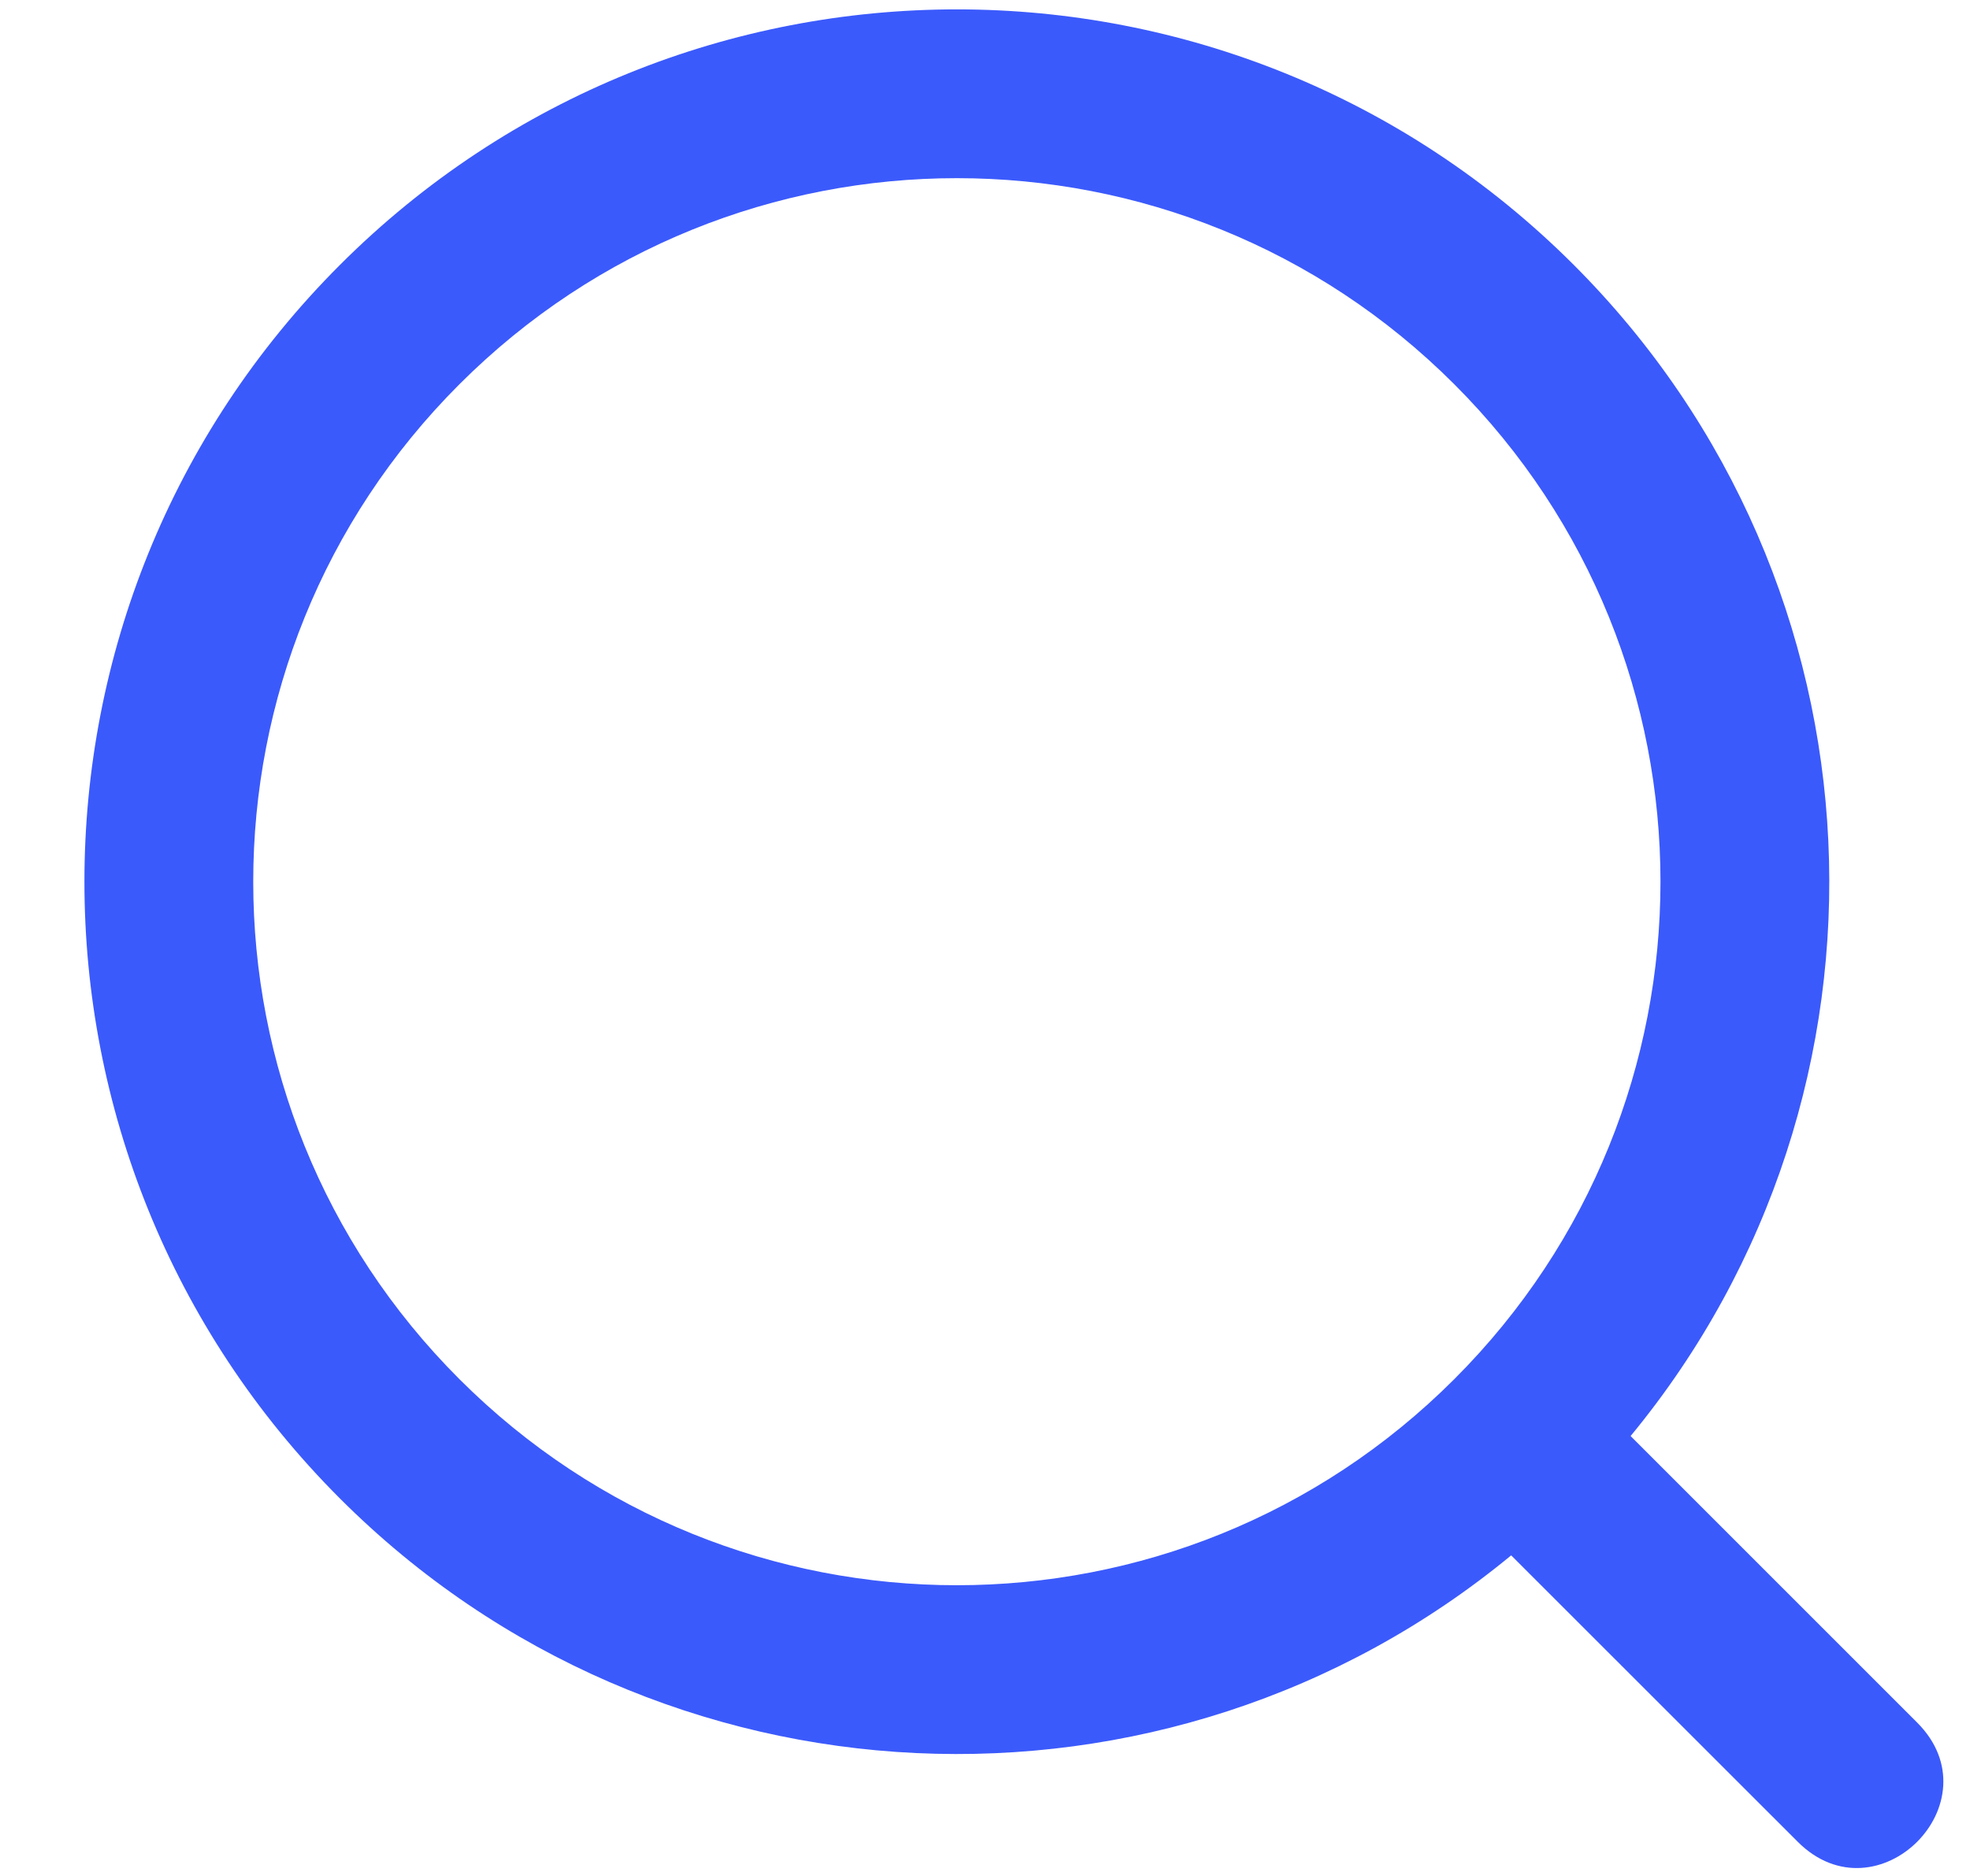 <svg xmlns="http://www.w3.org/2000/svg" width="21" height="20" viewBox="0 0 21 20">
    <g fill="none" fill-rule="evenodd">
        <path d="M0 0L30 0 30 30 0 30z" transform="translate(-3 -5)"/>
        <path d="M0 0L30 0 30 30 0 30z" transform="translate(-3 -5)"/>
        <path fill="#3B5AFB" fill-rule="nonzero" d="M20.382 20.31l3.054 3.054c.849.848-.424 2.12-1.272 1.272l-3.055-3.054c-3.67 3.027-9.083 2.796-12.485-.606-3.632-3.632-3.632-9.52 0-13.152 3.632-3.632 9.52-3.632 13.152 0 3.402 3.402 3.633 8.816.606 12.486zM18.503 9.097c-2.929-2.93-7.677-2.93-10.606 0-2.93 2.929-2.93 7.677 0 10.606 2.929 2.93 7.677 2.93 10.606 0 2.93-2.929 2.93-7.677 0-10.606z" transform="translate(-3 -5)"/>
    </g>
</svg>
